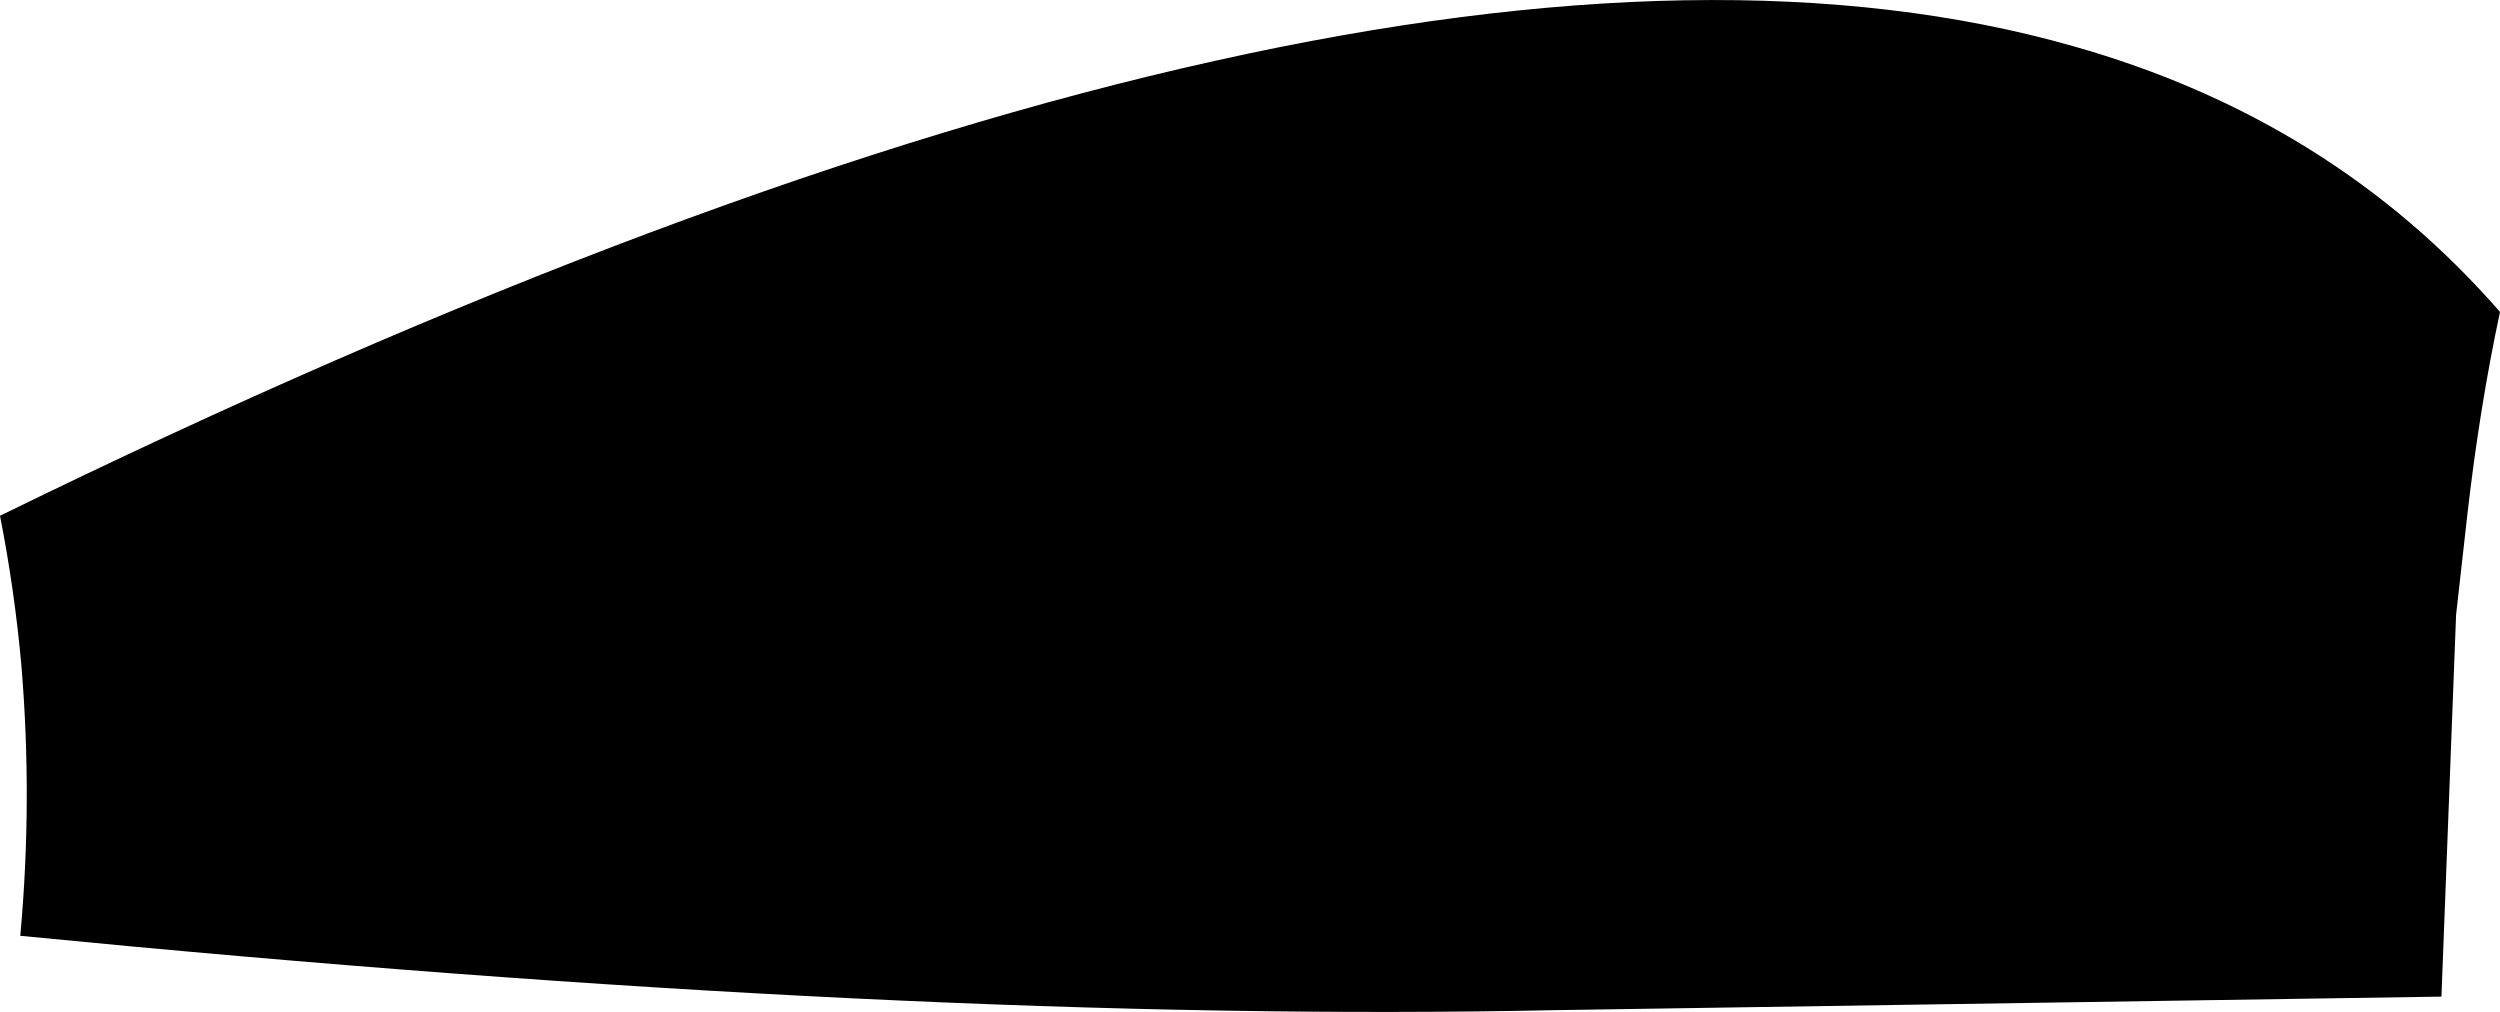 <?xml version="1.0" encoding="UTF-8" standalone="no"?>
<svg xmlns:xlink="http://www.w3.org/1999/xlink" height="44.95px" width="111.0px" xmlns="http://www.w3.org/2000/svg">
  <g transform="matrix(1.0, 0.0, 0.0, 1.0, -161.2, -201.9)">
    <path d="M253.25 203.95 Q264.75 207.2 272.2 215.75 271.3 219.95 270.75 224.75 L270.25 229.2 269.6 246.15 230.3 246.75 Q201.85 247.35 162.1 243.45 162.65 237.45 162.15 231.45 161.85 228.1 161.2 224.8 191.95 209.75 215.15 204.6 237.8 199.55 253.25 203.95" fill="#000000" fill-rule="evenodd" stroke="none"/>
  </g>
</svg>

